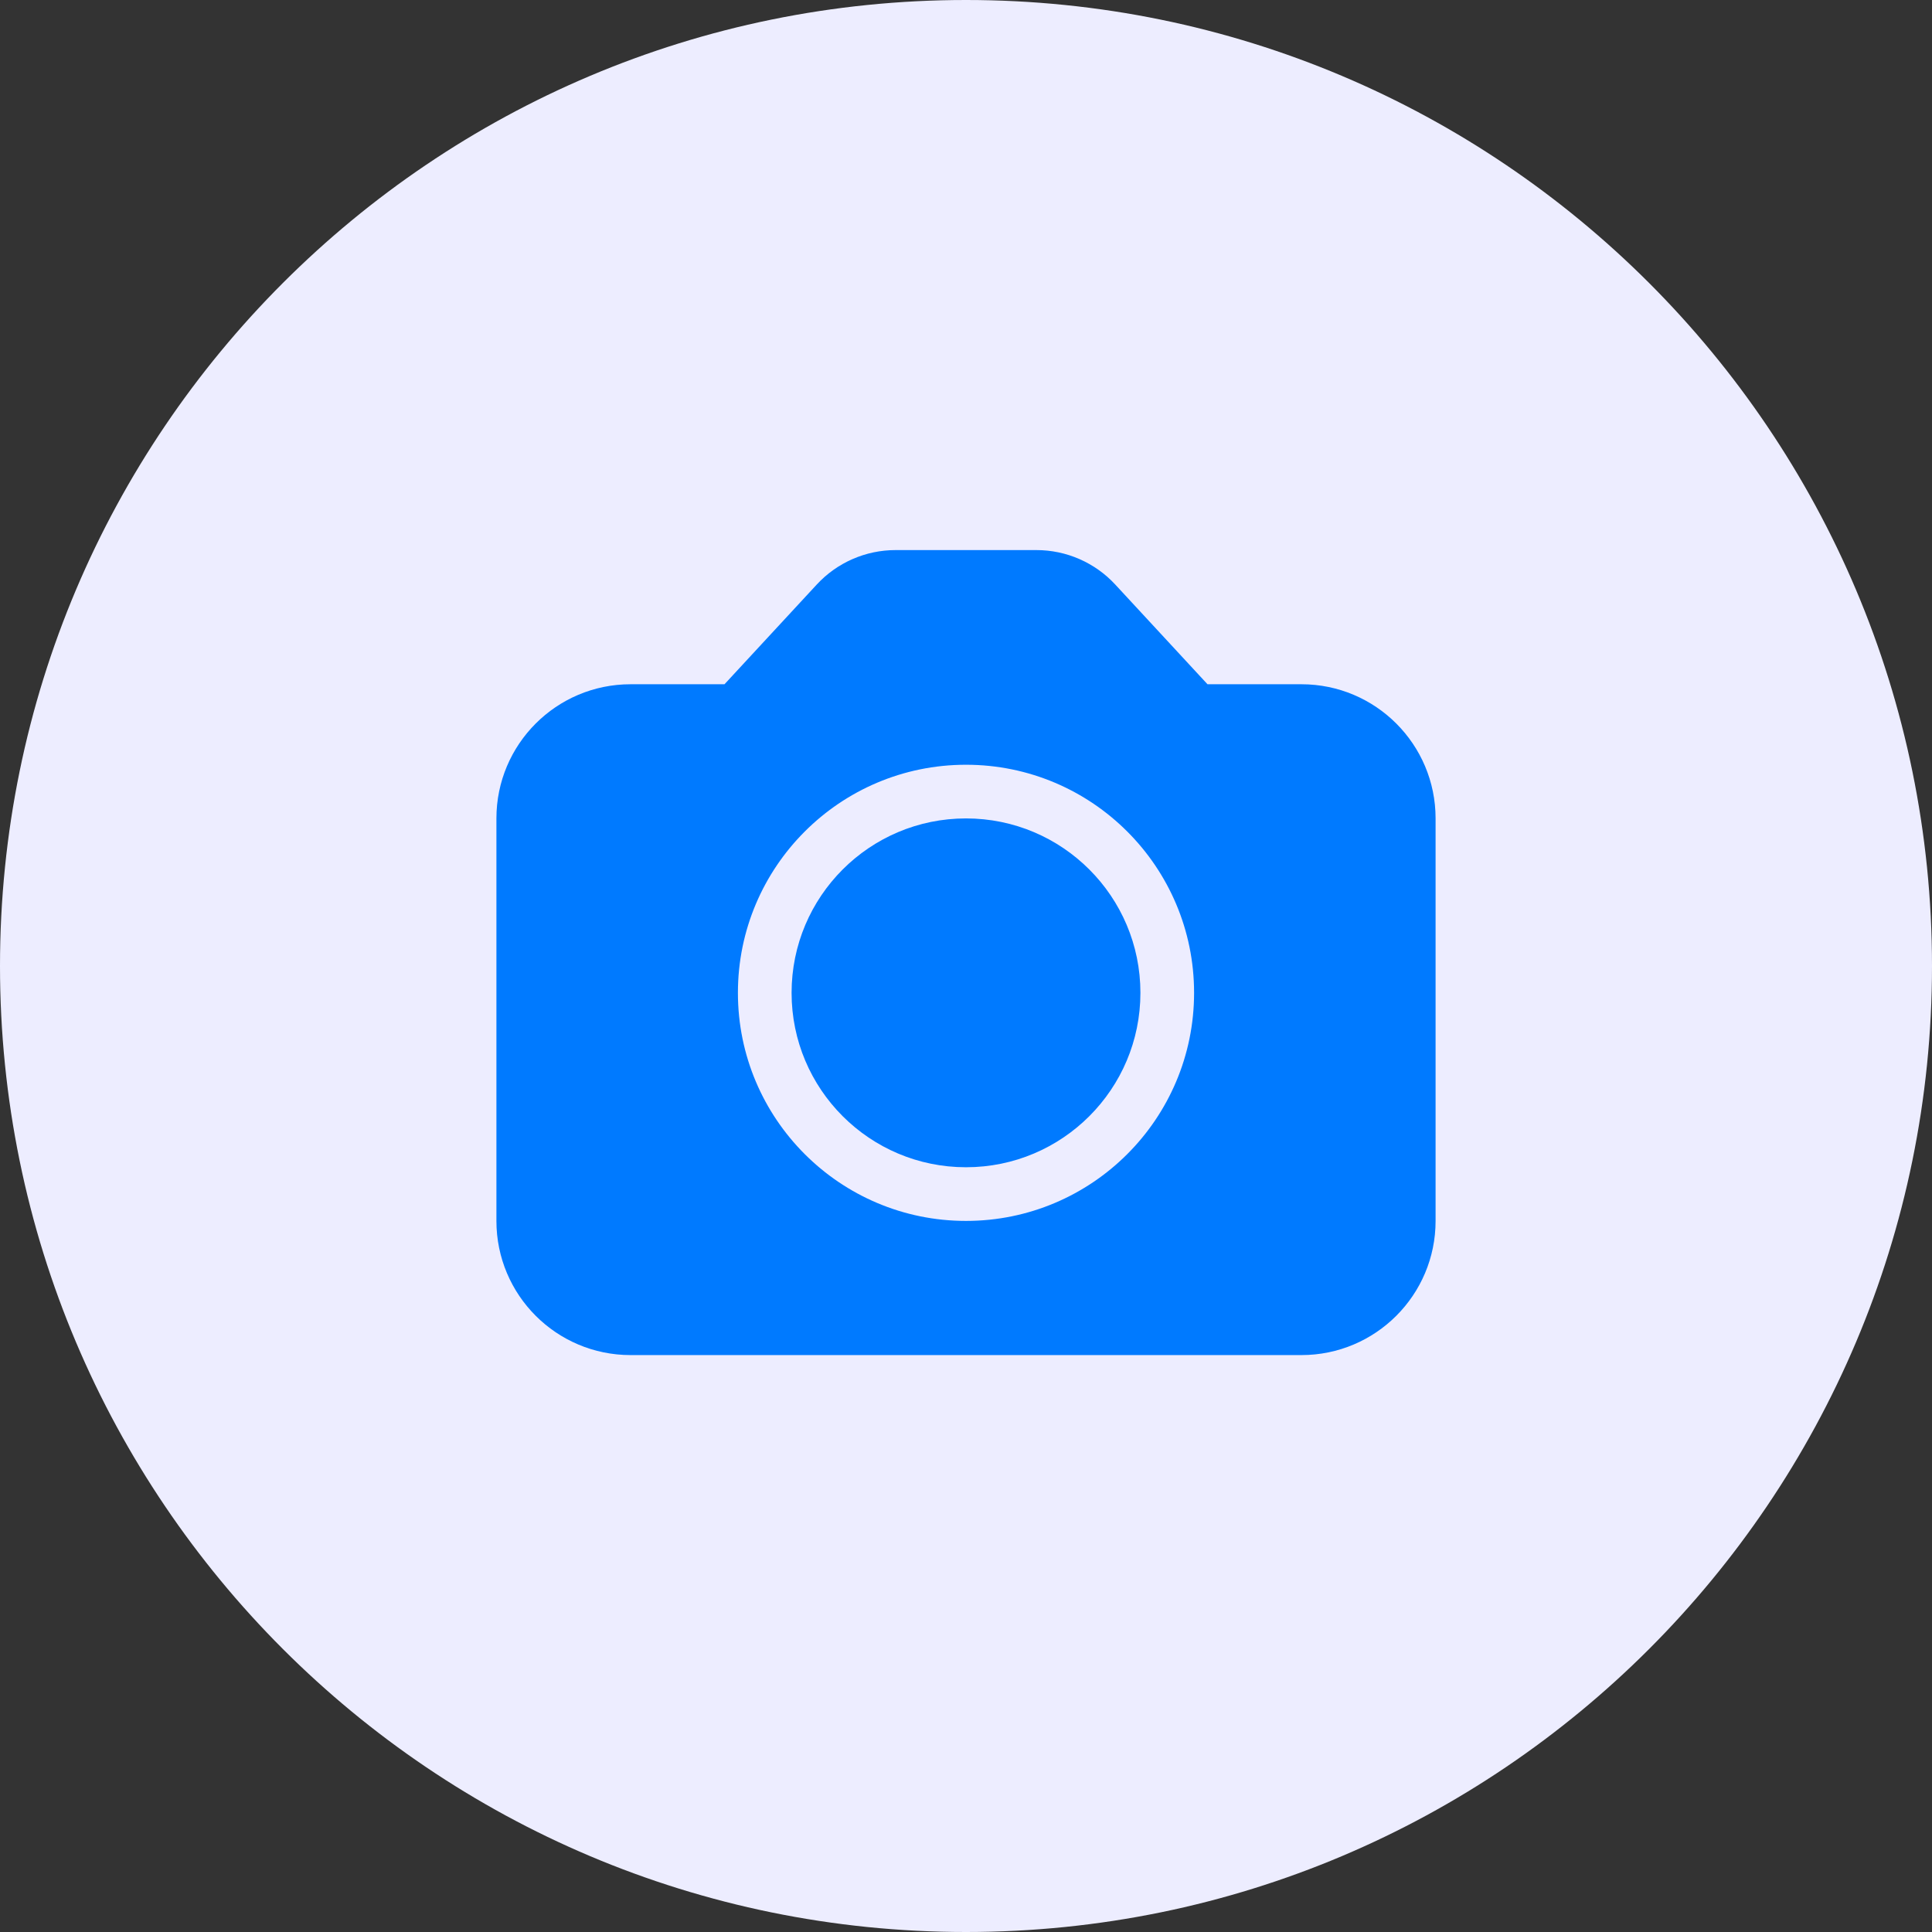 <svg width="36" height="36" viewBox="0 0 36 36" fill="none" xmlns="http://www.w3.org/2000/svg">
<rect x="0" y="0" width="36" height="36" fill="#333333" stroke="none"/>
<path fill-rule="evenodd" clip-rule="evenodd" d="M18 36C27.941 36 36 27.941 36 18C36 8.059 27.941 0 18 0C8.059 0 0 8.059 0 18C0 27.941 8.059 36 18 36Z" fill="#EDEDFF"/>
<path fill-rule="evenodd" clip-rule="evenodd" d="M19.313 10.25C19.87 10.25 20.403 10.483 20.781 10.892L22.5 12.75H24.25C25.631 12.75 26.75 13.869 26.75 15.25V22.75C26.75 24.131 25.631 25.25 24.25 25.25H11.75C10.369 25.25 9.25 24.131 9.25 22.75V15.25C9.25 13.869 10.369 12.75 11.75 12.75H13.5L15.219 10.892C15.597 10.483 16.13 10.25 16.687 10.25H19.313ZM18 14.25C15.653 14.25 13.75 16.153 13.75 18.5C13.75 20.847 15.653 22.75 18 22.75C20.347 22.75 22.25 20.847 22.25 18.5C22.25 16.153 20.347 14.25 18 14.25ZM18 15.25C19.795 15.25 21.25 16.705 21.25 18.5C21.25 20.295 19.795 21.75 18 21.75C16.205 21.75 14.75 20.295 14.75 18.5C14.75 16.705 16.205 15.25 18 15.25Z" fill="#007AFF"/>
</svg>
